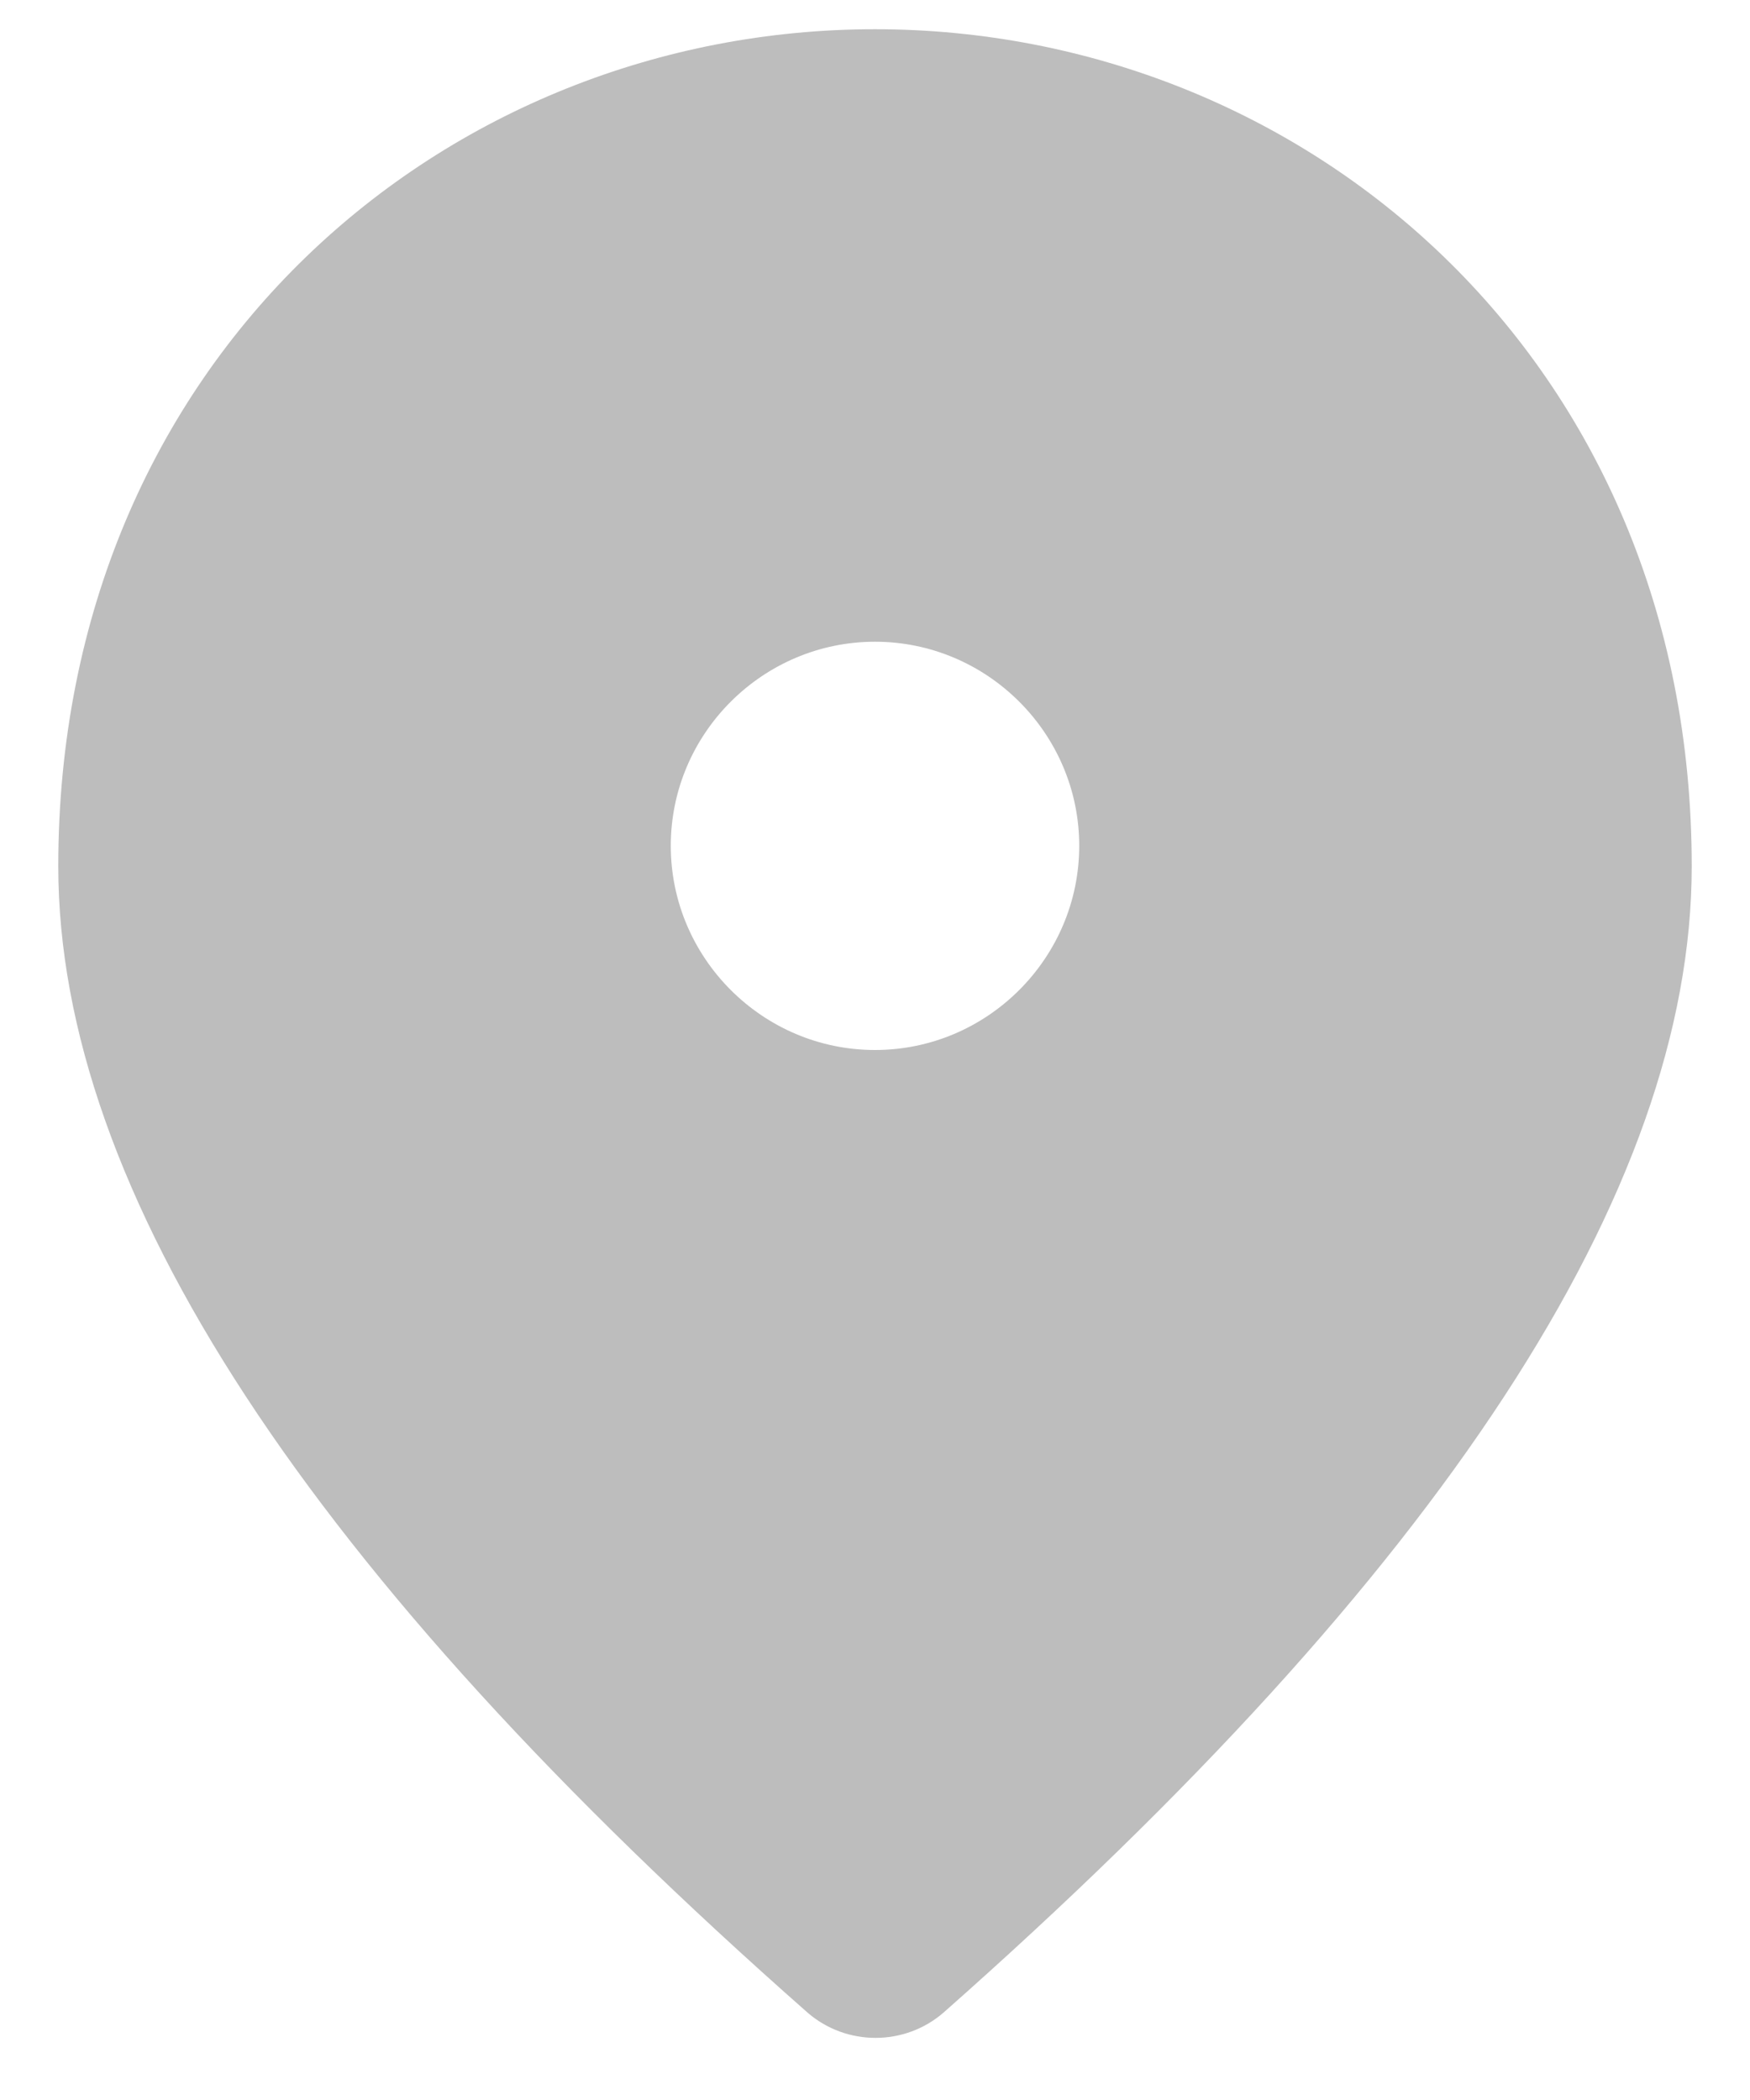 <svg width="10" height="12" viewBox="0 0 10 12" fill="none" xmlns="http://www.w3.org/2000/svg">
<path d="M5 0.167C2.55 0.167 0.333 2.045 0.333 4.95C0.333 6.805 1.762 8.987 4.615 11.501C4.837 11.693 5.169 11.693 5.391 11.501C8.237 8.987 9.667 6.805 9.667 4.95C9.667 2.045 7.45 0.167 5 0.167ZM5 6C4.358 6 3.833 5.475 3.833 4.833C3.833 4.192 4.358 3.667 5 3.667C5.642 3.667 6.167 4.192 6.167 4.833C6.167 5.475 5.642 6 5 6Z" fill="#BDBDBD"/>
</svg>
